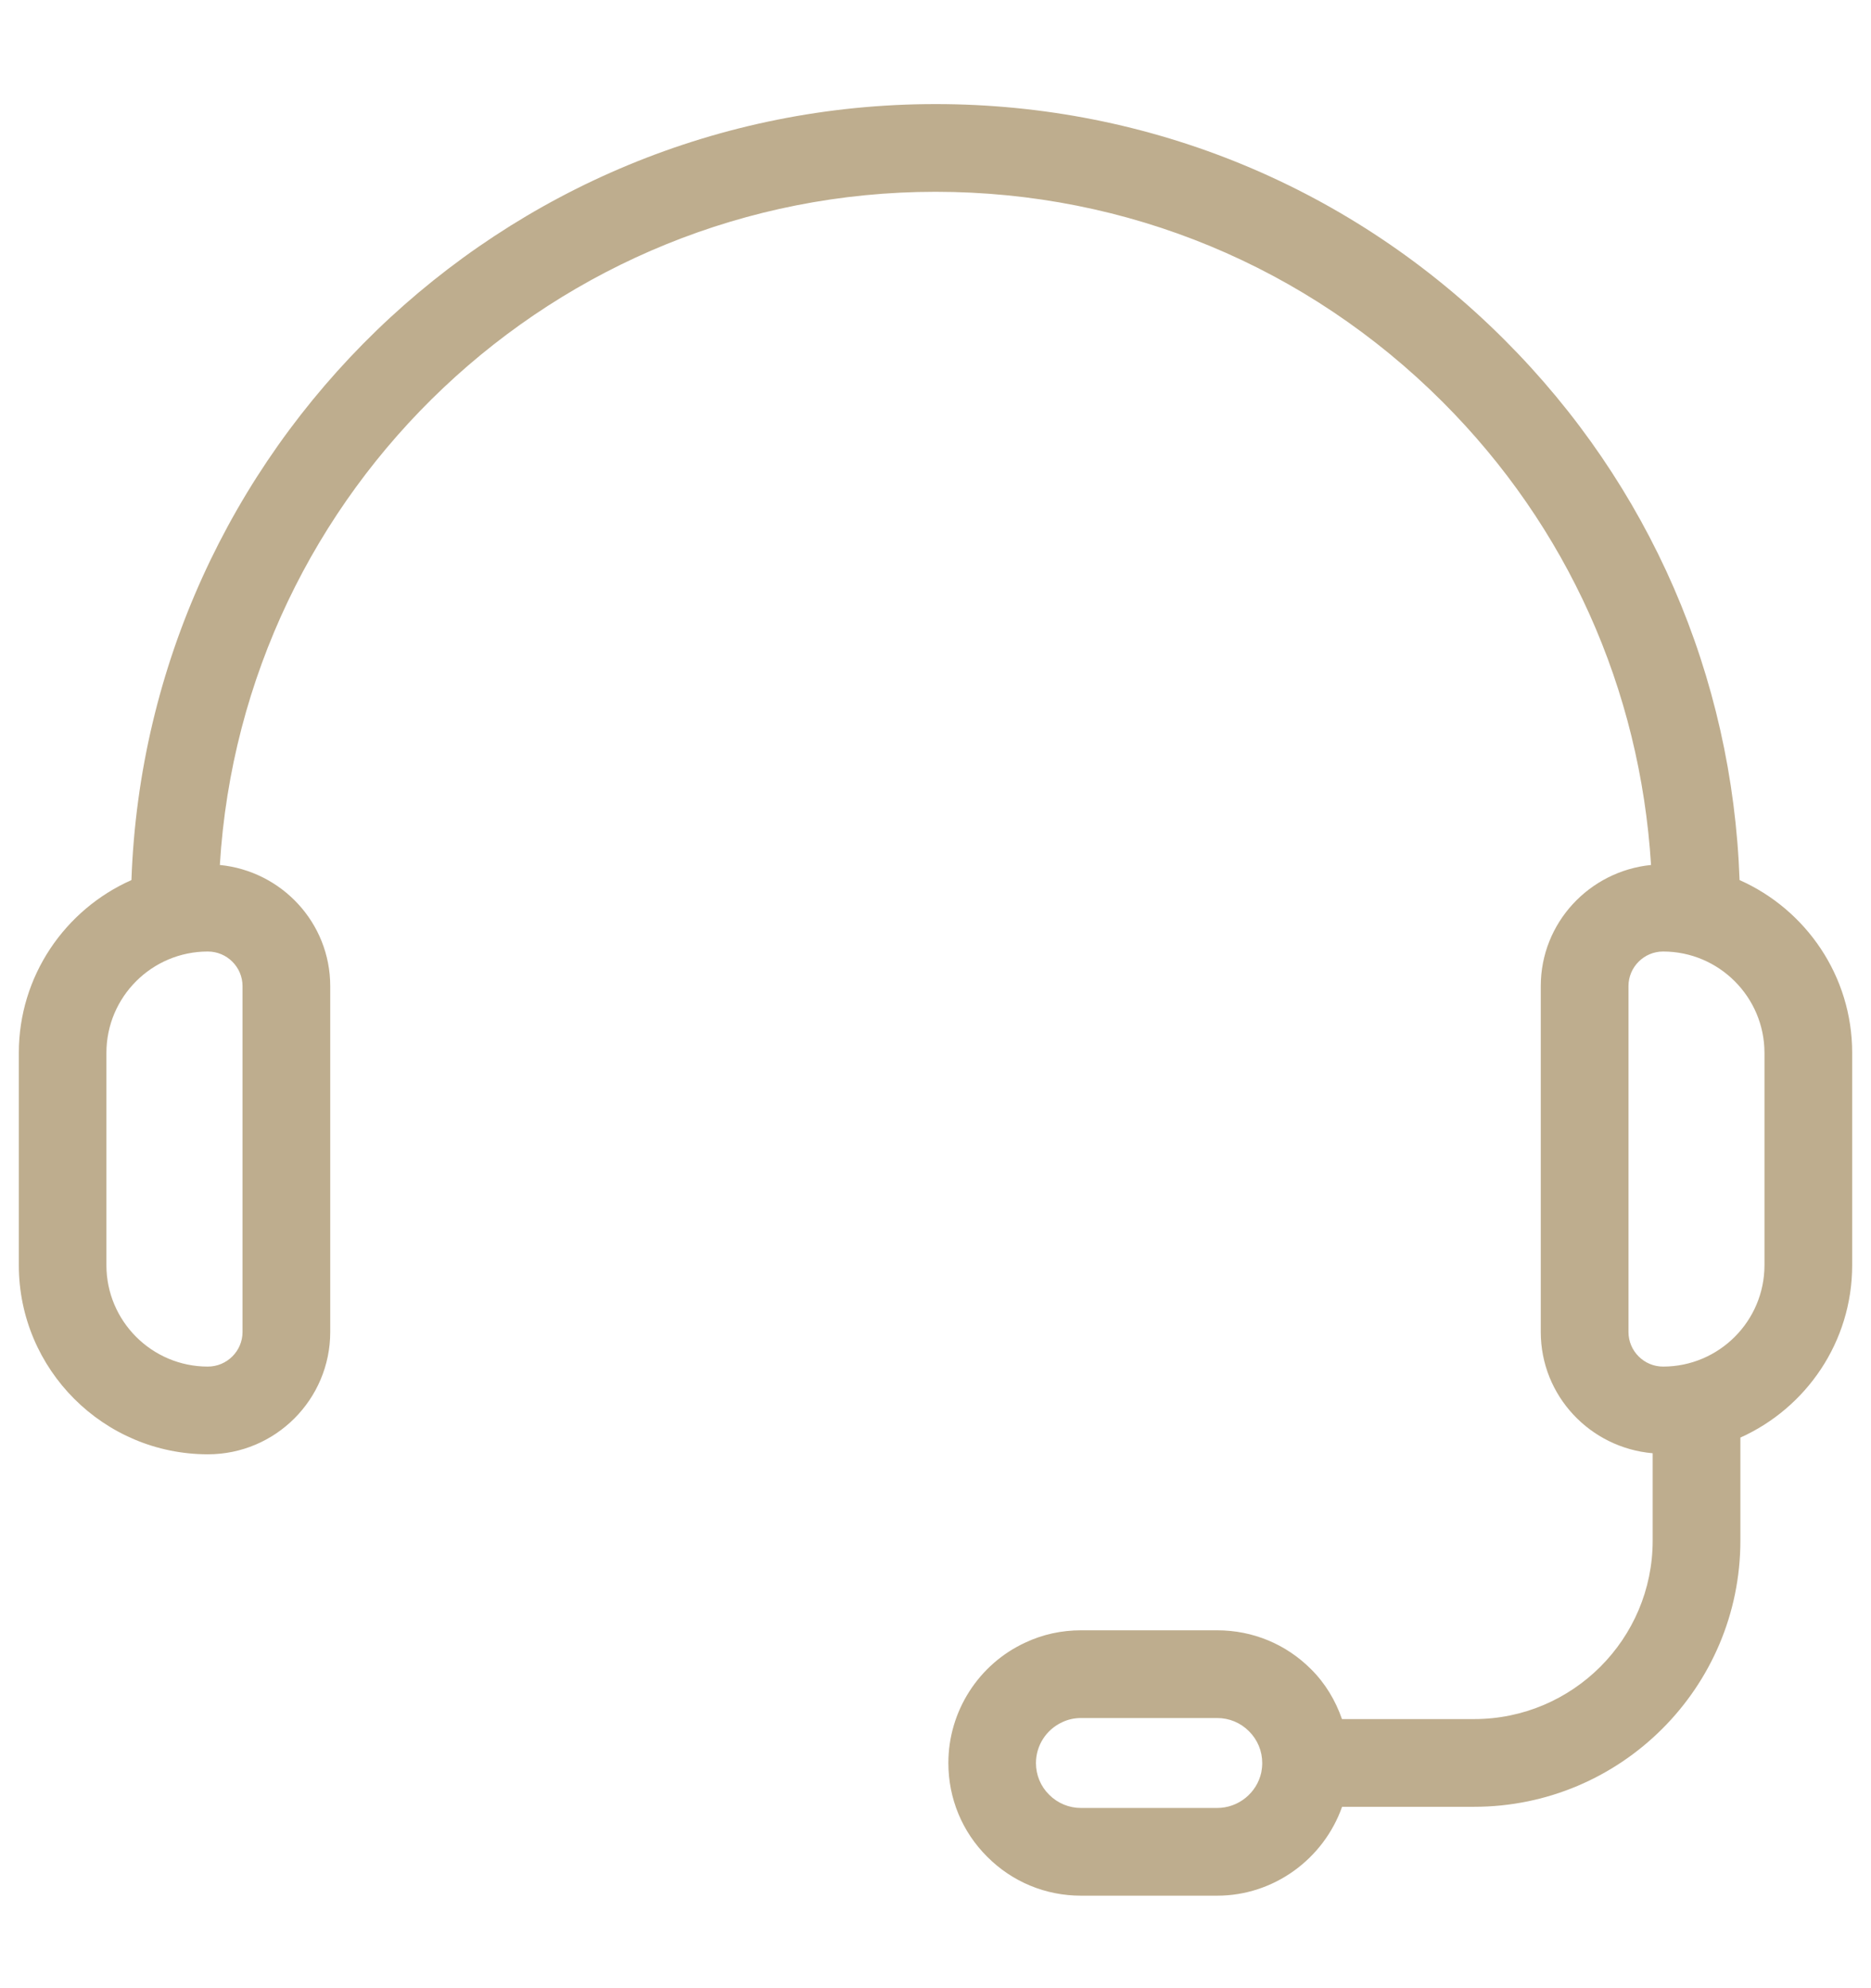 <svg width="16" height="17" viewBox="0 0 16 17" fill="none" xmlns="http://www.w3.org/2000/svg">
<path d="M14.876 7.525C14.815 5.78 14.108 4.148 12.867 2.907C11.567 1.606 9.838 0.89 8 0.89C4.288 0.89 1.254 3.844 1.124 7.525C0.557 7.777 0.161 8.344 0.161 9.003V10.818C0.161 11.71 0.886 12.435 1.778 12.435C2.355 12.435 2.824 11.966 2.824 11.389V8.432C2.824 7.89 2.408 7.448 1.88 7.396C2.075 4.189 4.745 1.64 8 1.64C9.638 1.64 11.178 2.278 12.337 3.437C13.402 4.502 14.025 5.889 14.119 7.396C13.591 7.449 13.176 7.891 13.176 8.432V11.389C13.176 11.935 13.598 12.38 14.133 12.426V13.173C14.133 14.015 13.448 14.699 12.606 14.699H11.476C11.421 14.541 11.334 14.394 11.212 14.273C10.998 14.058 10.713 13.94 10.409 13.94H9.244C9.077 13.94 8.917 13.975 8.77 14.044C8.369 14.228 8.11 14.632 8.11 15.074C8.11 15.378 8.228 15.663 8.442 15.876C8.656 16.091 8.941 16.209 9.244 16.209H10.409C10.892 16.209 11.318 15.897 11.477 15.449H12.606C13.862 15.449 14.883 14.428 14.883 13.173V12.292C15.446 12.039 15.839 11.474 15.839 10.818V9.002C15.839 8.344 15.443 7.777 14.876 7.525ZM2.074 8.432V11.389C2.074 11.552 1.941 11.685 1.777 11.685C1.299 11.685 0.91 11.296 0.91 10.818V9.003C0.91 8.524 1.299 8.136 1.777 8.136C1.941 8.136 2.074 8.269 2.074 8.432ZM10.786 15.155C10.748 15.331 10.59 15.459 10.409 15.459H9.244C9.142 15.459 9.045 15.419 8.972 15.346C8.899 15.274 8.859 15.177 8.859 15.075C8.859 14.925 8.947 14.788 9.085 14.725C9.134 14.702 9.187 14.69 9.244 14.69H10.409C10.512 14.69 10.608 14.73 10.681 14.803C10.754 14.876 10.794 14.972 10.794 15.075C10.794 15.102 10.791 15.13 10.786 15.155ZM15.089 10.818C15.089 11.296 14.7 11.685 14.222 11.685C14.059 11.685 13.926 11.552 13.926 11.389V8.432C13.926 8.269 14.059 8.136 14.222 8.136C14.7 8.136 15.089 8.525 15.089 9.003V10.818Z" fill="#BEAD8E"/>
</svg>
